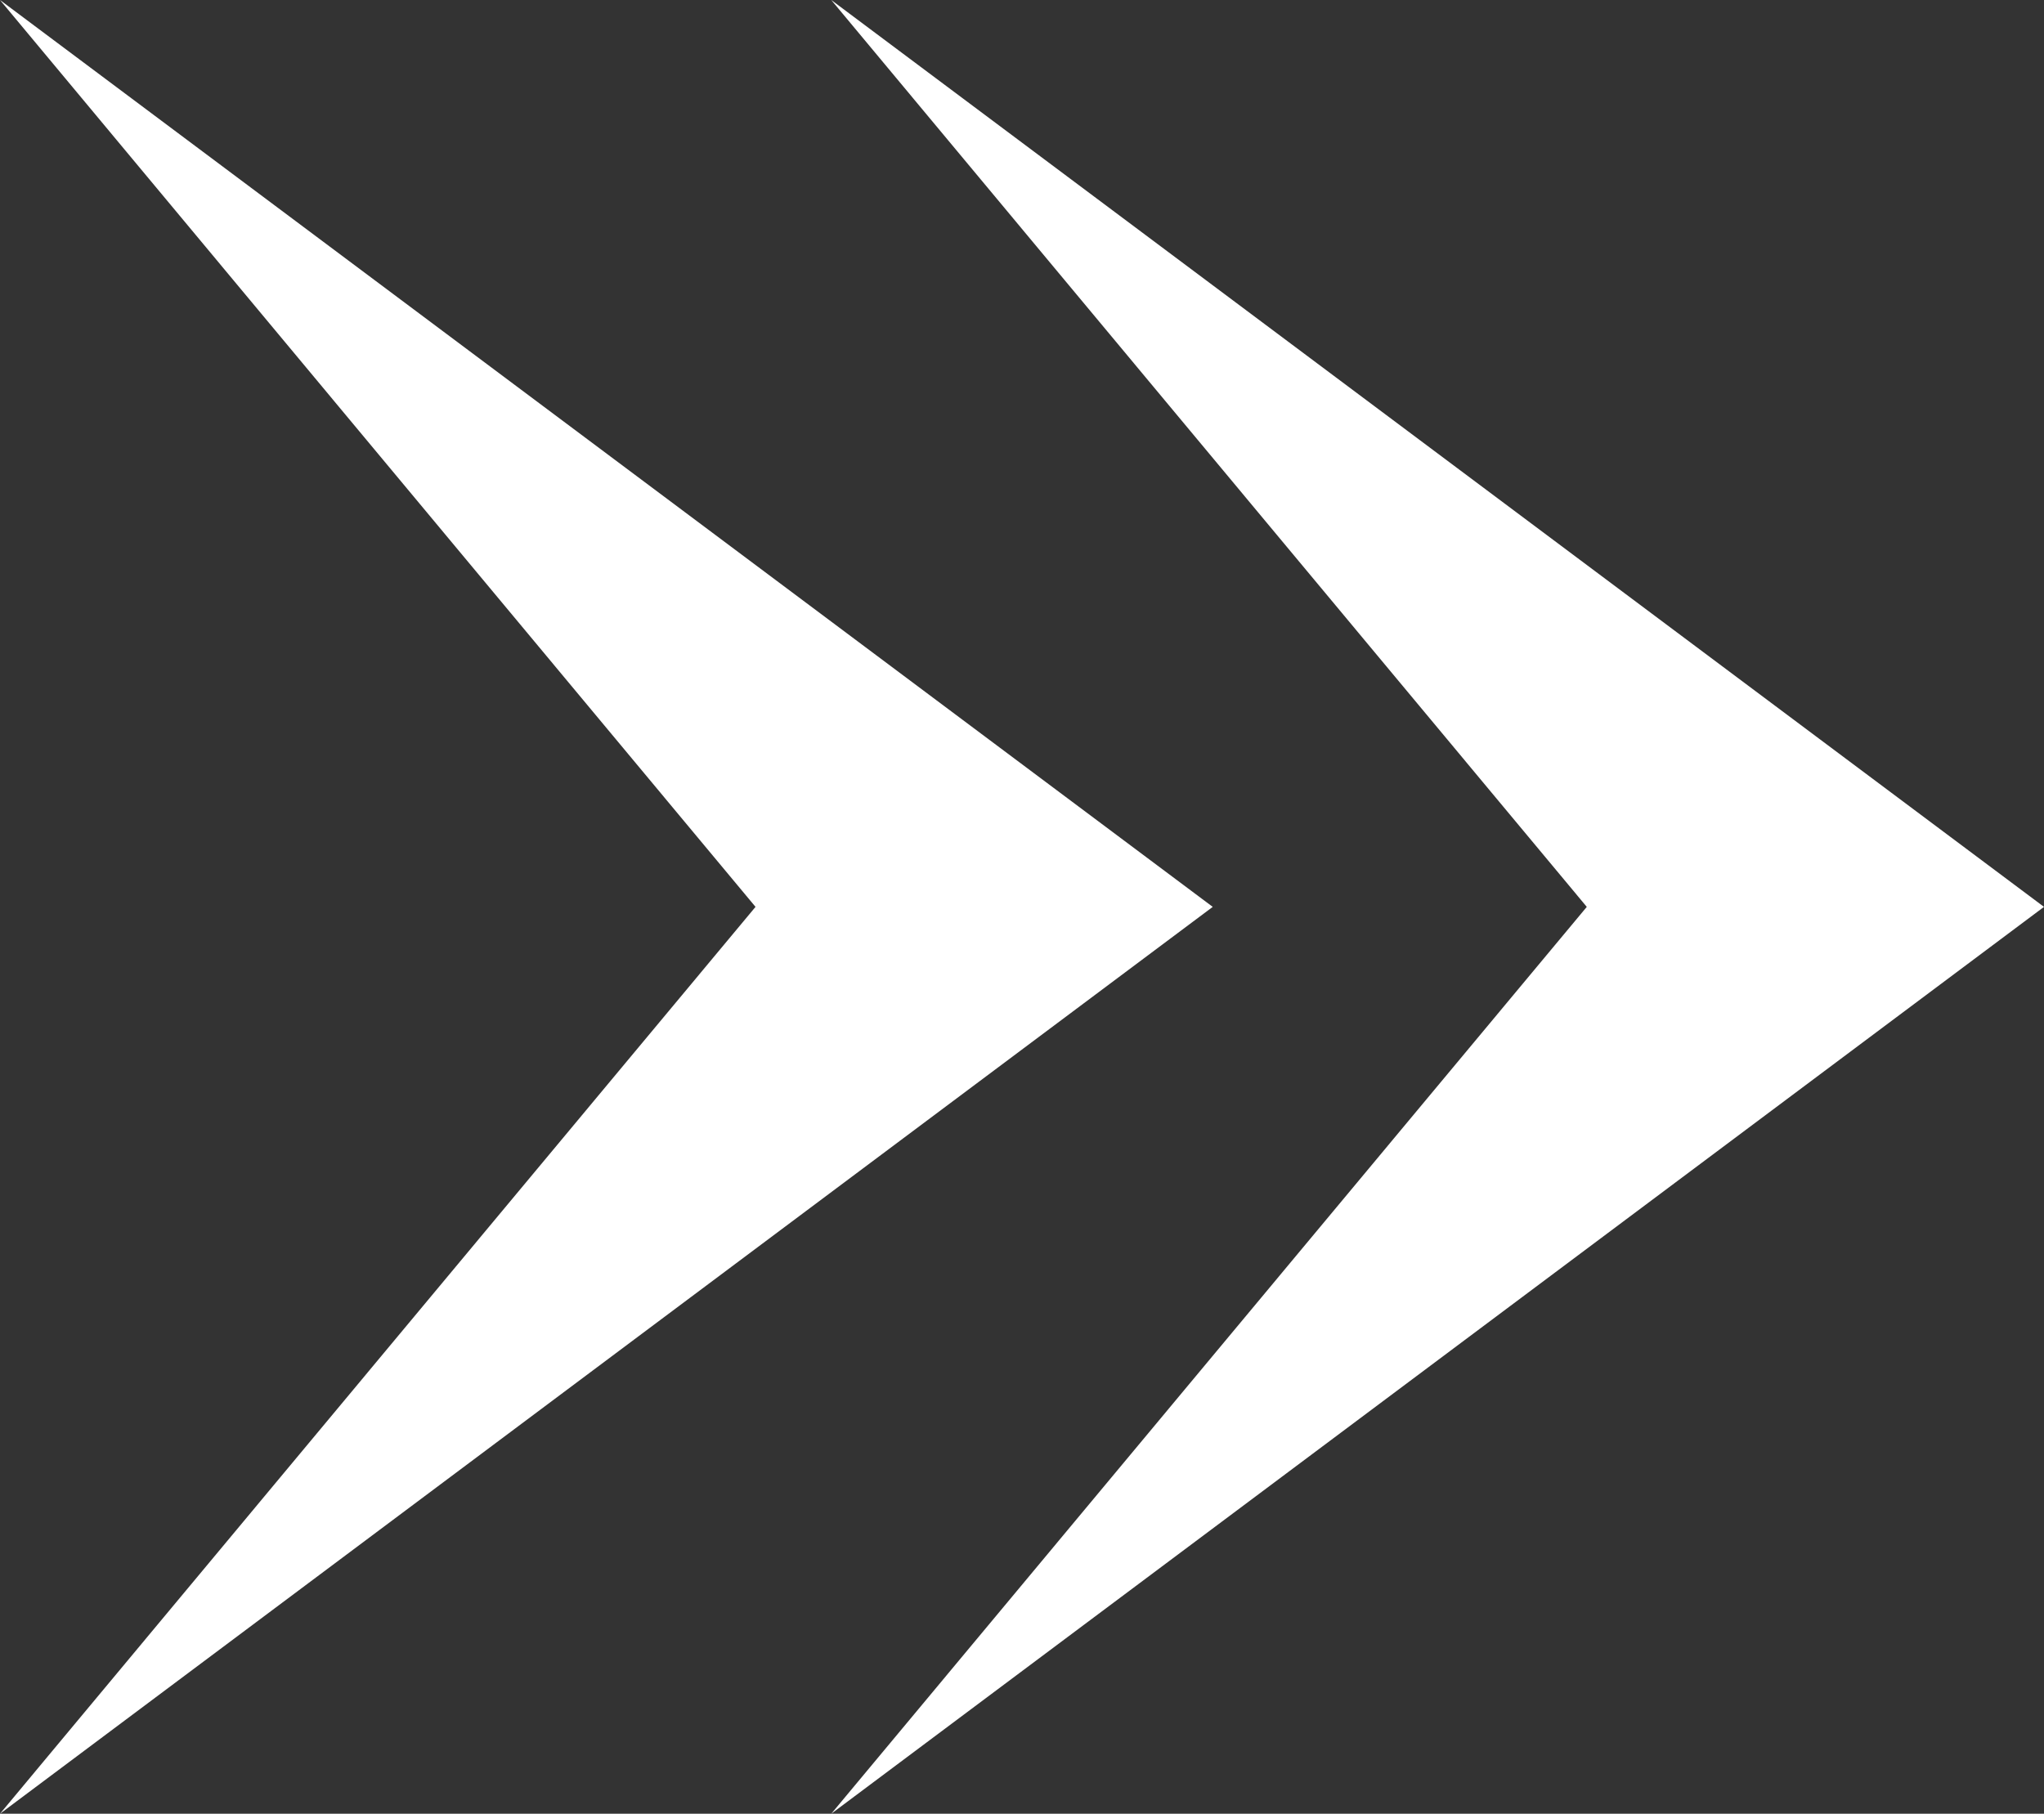<svg xmlns="http://www.w3.org/2000/svg" viewBox="0 0 43.99 39.04"><rect x="0" y="0" width="43.99" height="39.04" fill="#333333" stroke="none"/><defs><style>.cls-1{fill:#fff;}</style></defs><title>i_arrowright</title><g id="Layer_2" data-name="Layer 2"><g id="OBJECT"><polygon class="cls-1" points="17.89 39.04 17.89 39.04 34.15 19.52 17.89 0 17.89 0 43.99 19.52 17.89 39.04"/><polygon class="cls-1" points="0 39.04 0 39.04 16.26 19.52 0 0 0 0 26.1 19.52 0 39.04"/></g></g></svg>
